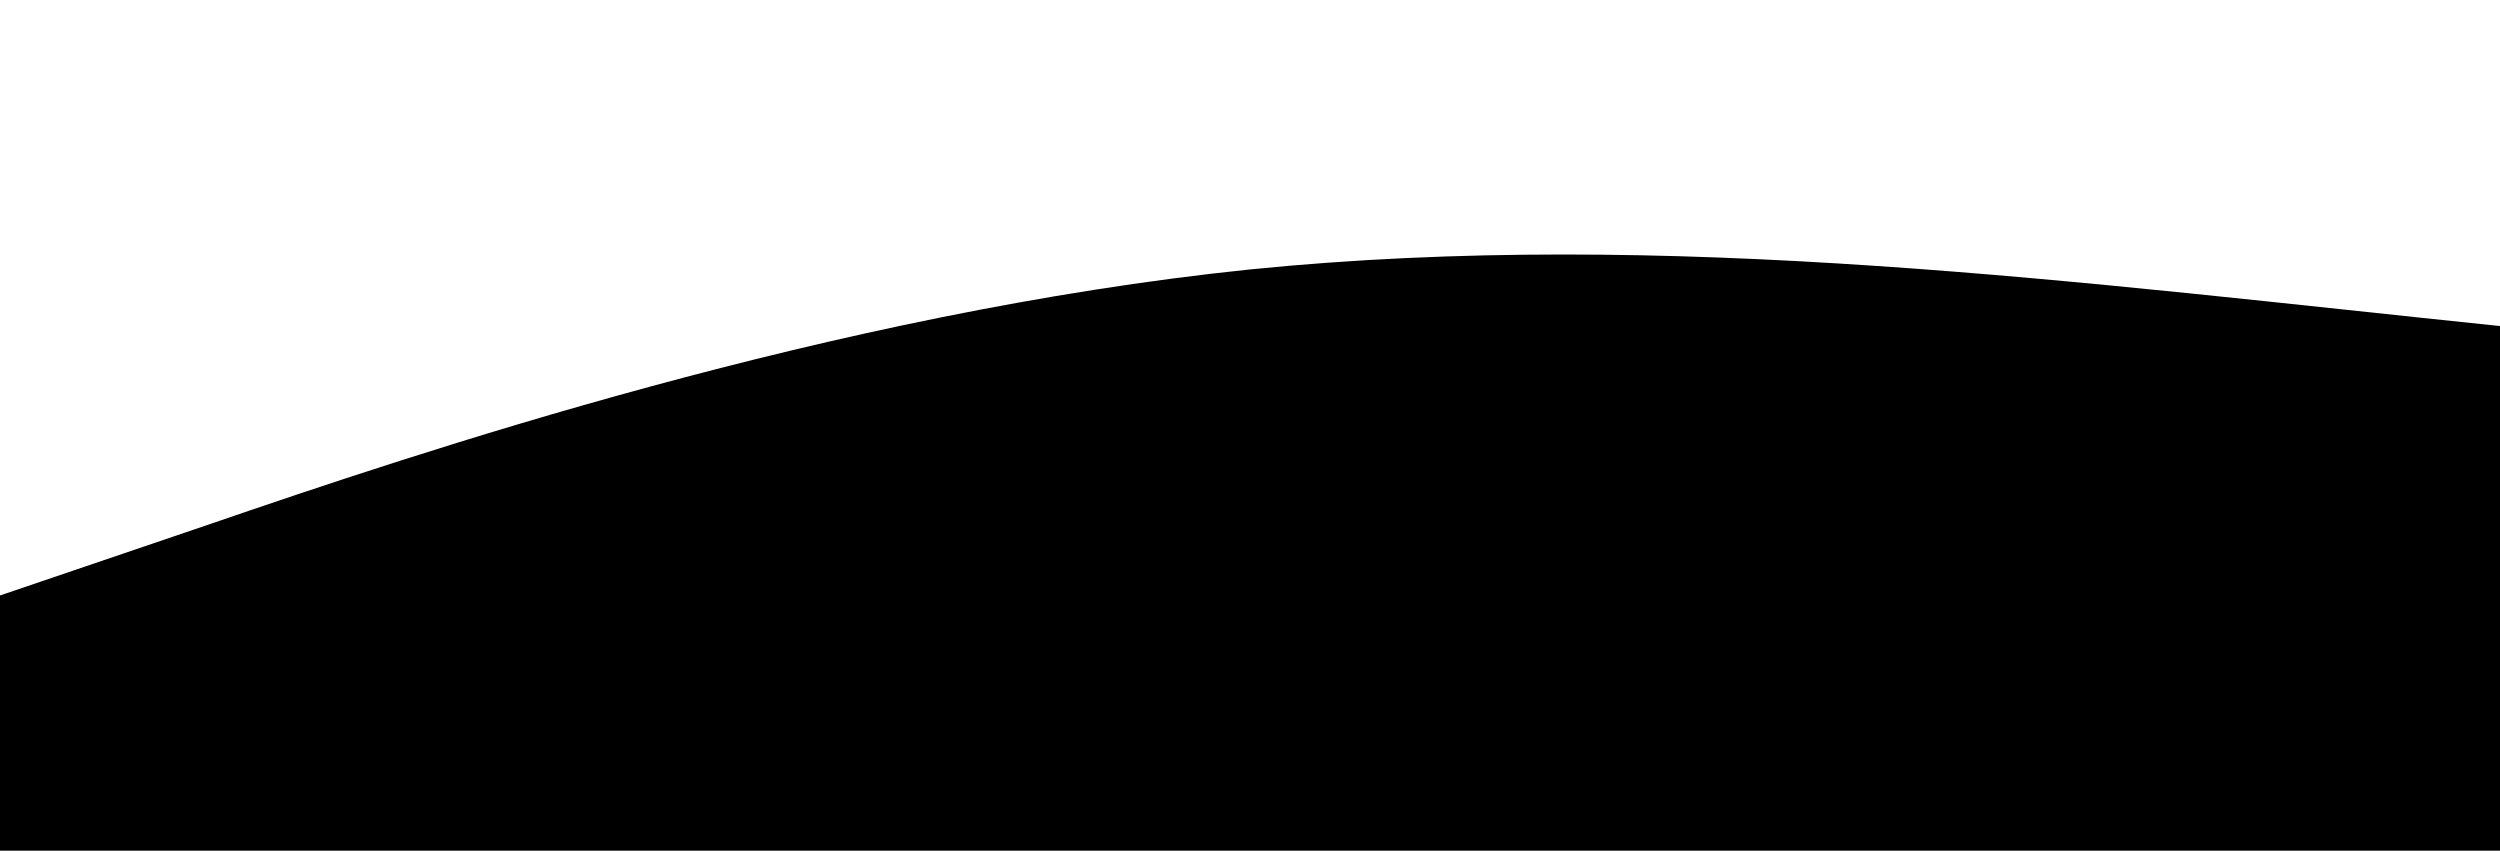 <?xml version="1.0" standalone="no"?>
<svg xmlns:xlink="http://www.w3.org/1999/xlink" id="wave" style="transform:rotate(0deg); transition: 0.3s" viewBox="0 0 1440 490" version="1.1" xmlns="http://www.w3.org/2000/svg"><defs><linearGradient id="sw-gradient-0" x1="0" x2="0" y1="1" y2="0"><stop stop-color="rgba(0.417, 0.417, 0.417, 1)" offset="0%"/><stop stop-color="rgba(0, 0, 0, 1)" offset="100%"/></linearGradient></defs><path style="transform:translate(0, 0px); opacity:1" fill="url(#sw-gradient-0)" d="M0,343L120,302.2C240,261,480,180,720,155.2C960,131,1200,163,1440,187.8C1680,212,1920,229,2160,253.2C2400,278,2640,310,2880,334.8C3120,359,3360,376,3600,334.8C3840,294,4080,196,4320,130.7C4560,65,4800,33,5040,81.7C5280,131,5520,261,5760,318.5C6000,376,6240,359,6480,318.5C6720,278,6960,212,7200,179.7C7440,147,7680,147,7920,155.2C8160,163,8400,180,8640,228.7C8880,278,9120,359,9360,351.2C9600,343,9840,245,10080,220.5C10320,196,10560,245,10800,220.5C11040,196,11280,98,11520,65.3C11760,33,12000,65,12240,98C12480,131,12720,163,12960,147C13200,131,13440,65,13680,40.8C13920,16,14160,33,14400,65.3C14640,98,14880,147,15120,187.8C15360,229,15600,261,15840,236.8C16080,212,16320,131,16560,130.7C16800,131,17040,212,17160,253.2L17280,294L17280,490L17160,490C17040,490,16800,490,16560,490C16320,490,16080,490,15840,490C15600,490,15360,490,15120,490C14880,490,14640,490,14400,490C14160,490,13920,490,13680,490C13440,490,13200,490,12960,490C12720,490,12480,490,12240,490C12000,490,11760,490,11520,490C11280,490,11040,490,10800,490C10560,490,10320,490,10080,490C9840,490,9600,490,9360,490C9120,490,8880,490,8640,490C8400,490,8160,490,7920,490C7680,490,7440,490,7200,490C6960,490,6720,490,6480,490C6240,490,6000,490,5760,490C5520,490,5280,490,5040,490C4800,490,4560,490,4320,490C4080,490,3840,490,3600,490C3360,490,3120,490,2880,490C2640,490,2400,490,2160,490C1920,490,1680,490,1440,490C1200,490,960,490,720,490C480,490,240,490,120,490L0,490Z"/></svg>